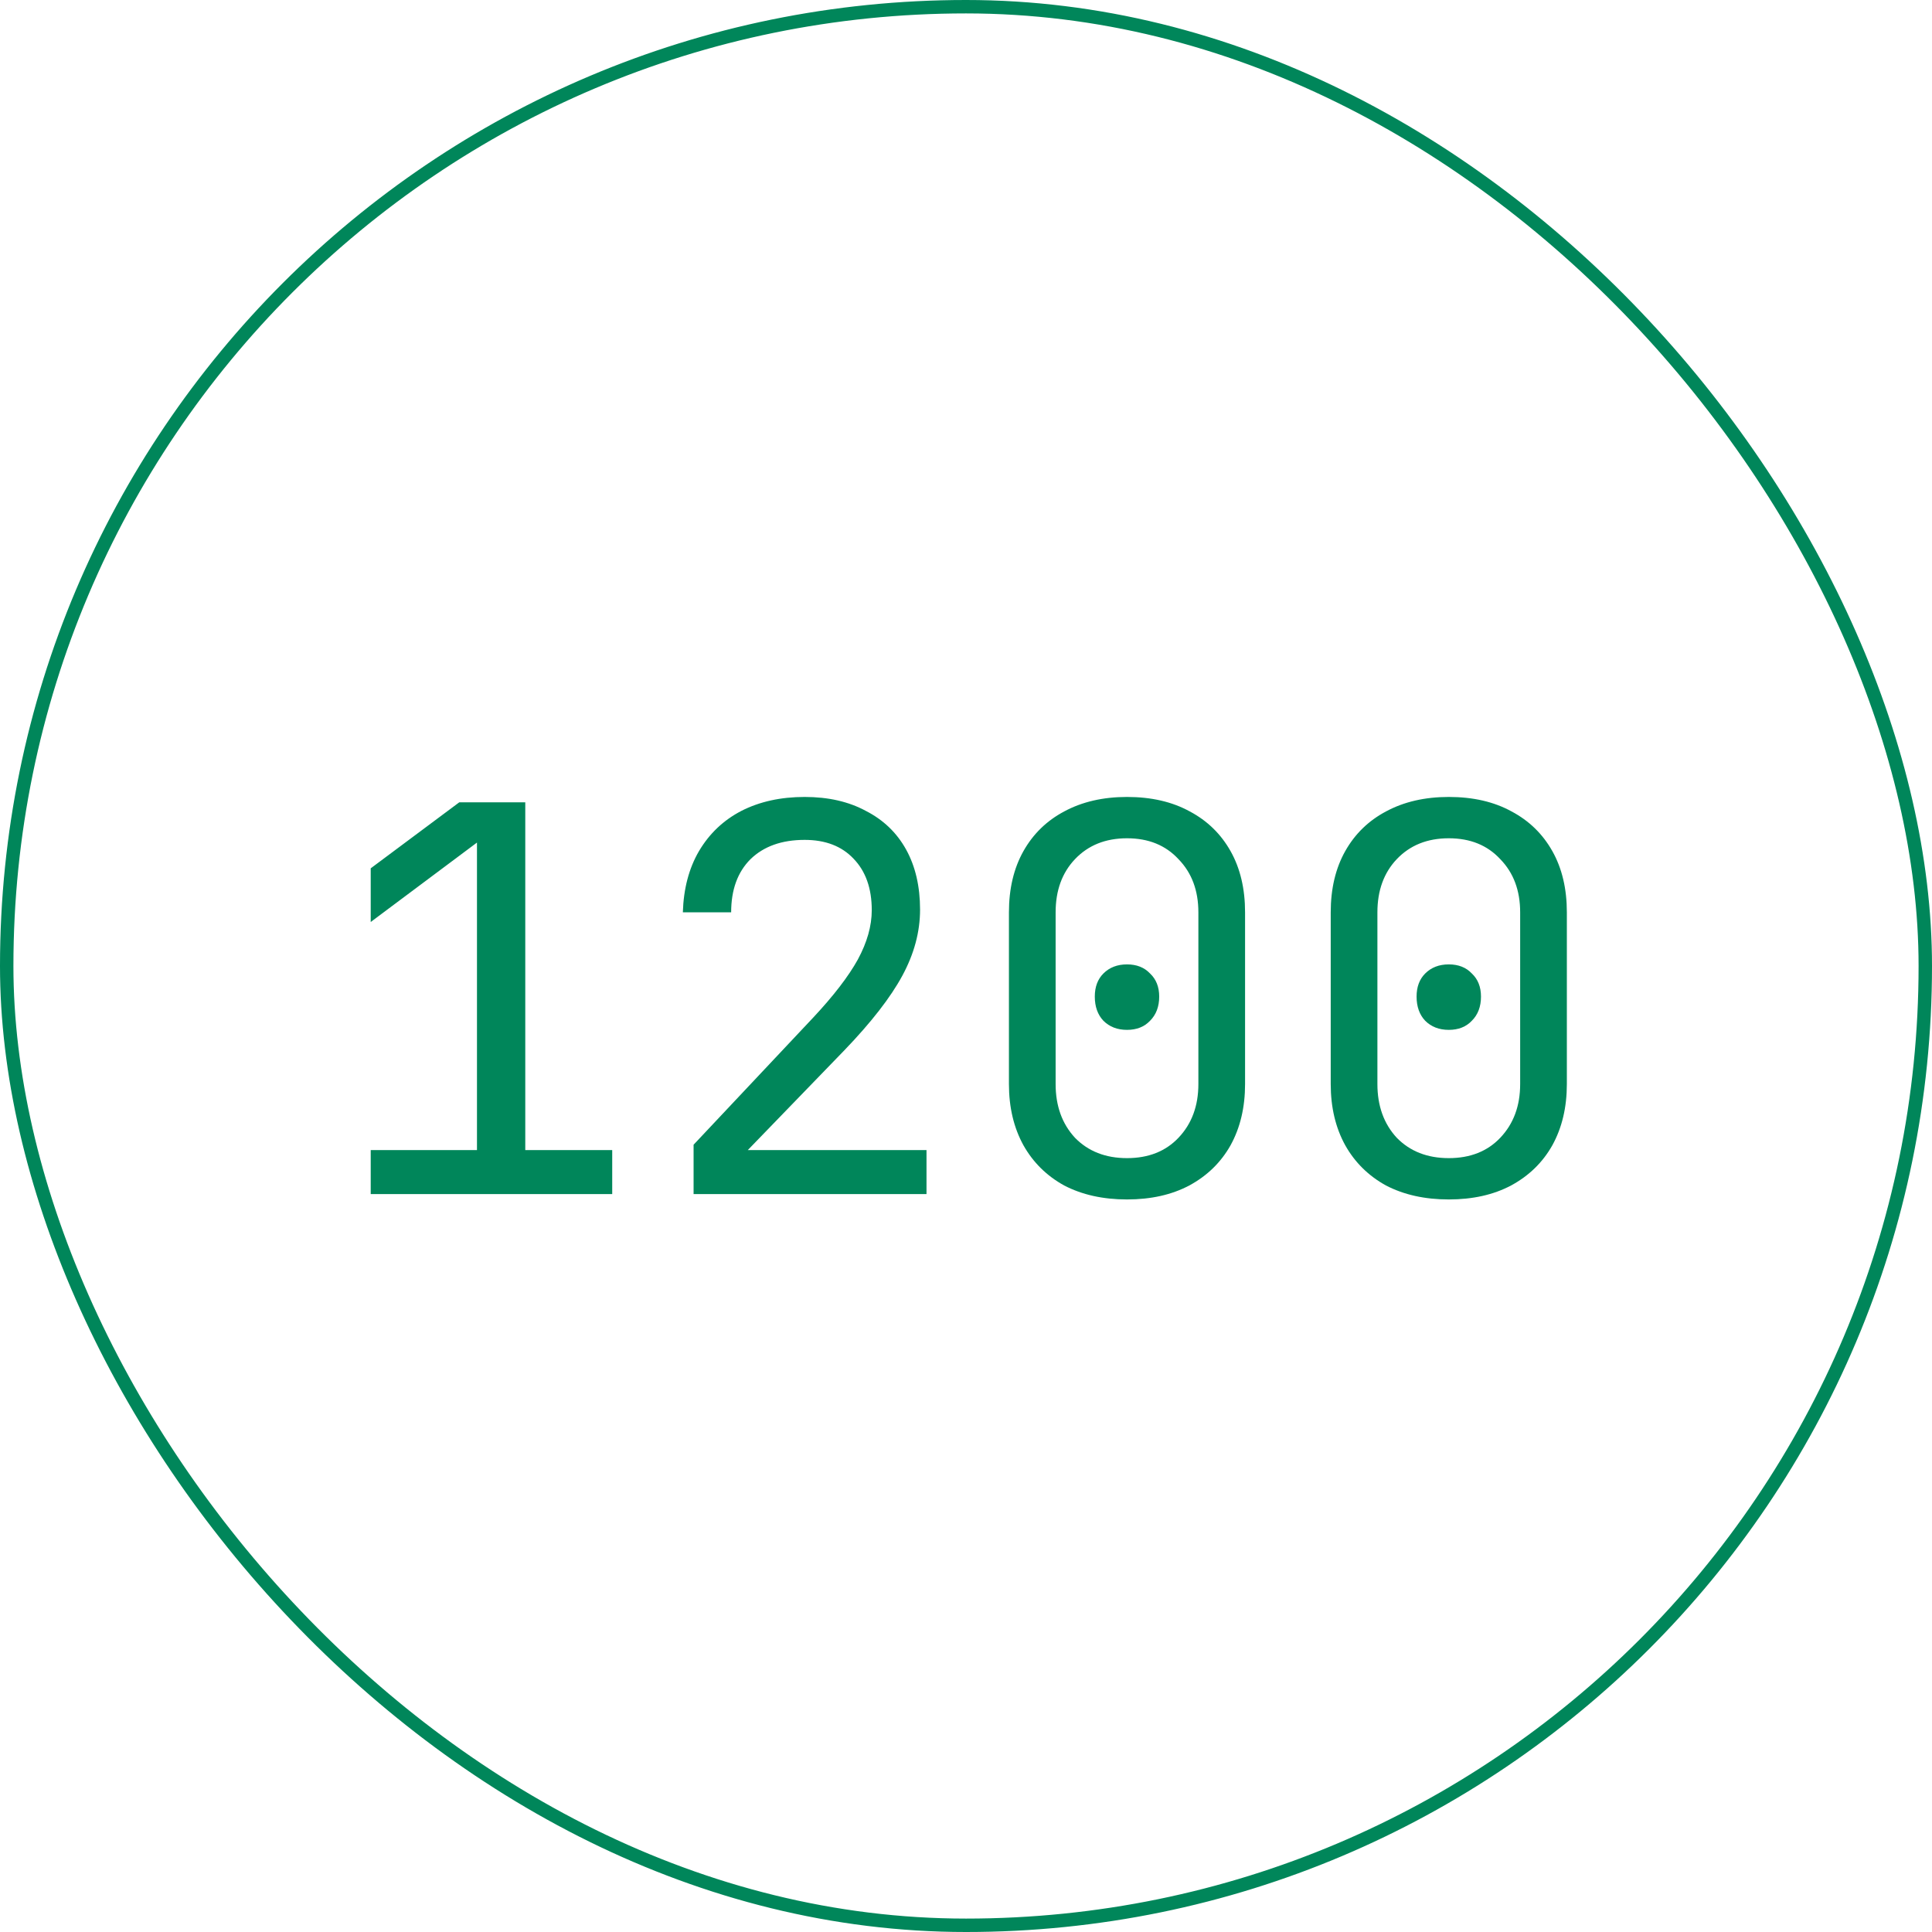 <?xml version="1.0" encoding="UTF-8"?> <svg xmlns="http://www.w3.org/2000/svg" width="144" height="144" viewBox="0 0 144 144" fill="none"> <rect x="0.5" y="0.5" width="143" height="143" rx="71.5" stroke="#00865A"></rect> <path d="M27.631 89V85.72H35.551V62.8L27.631 68.72V64.72L34.231 59.8H39.151V85.72H45.631V89H27.631ZM51.696 89V85.32L60.616 75.84C62.136 74.213 63.242 72.773 63.936 71.52C64.629 70.24 64.976 69.013 64.976 67.84C64.976 66.213 64.522 64.933 63.616 64C62.736 63.067 61.522 62.6 59.976 62.6C58.269 62.6 56.922 63.08 55.936 64.04C54.976 65 54.496 66.32 54.496 68H50.896C50.949 66.24 51.349 64.72 52.096 63.44C52.869 62.133 53.922 61.133 55.256 60.44C56.616 59.747 58.189 59.4 59.976 59.4C61.736 59.4 63.256 59.747 64.536 60.44C65.842 61.107 66.842 62.067 67.536 63.32C68.229 64.573 68.576 66.067 68.576 67.8C68.576 69.453 68.136 71.093 67.256 72.72C66.376 74.347 64.936 76.2 62.936 78.28L55.736 85.72H69.056V89H51.696ZM84 89.4C82.213 89.4 80.653 89.053 79.32 88.36C78.013 87.64 77 86.64 76.28 85.36C75.56 84.053 75.2 82.533 75.2 80.8V68C75.2 66.24 75.56 64.72 76.28 63.44C77 62.16 78.013 61.173 79.32 60.48C80.653 59.76 82.213 59.4 84 59.4C85.813 59.4 87.373 59.76 88.68 60.48C89.987 61.173 91 62.16 91.72 63.44C92.44 64.72 92.8 66.24 92.8 68V80.8C92.8 82.533 92.44 84.053 91.72 85.36C91 86.64 89.973 87.64 88.64 88.36C87.333 89.053 85.787 89.4 84 89.4ZM84 86.32C85.6 86.32 86.88 85.813 87.84 84.8C88.827 83.76 89.32 82.427 89.32 80.8V68C89.32 66.373 88.827 65.053 87.84 64.04C86.88 63 85.6 62.48 84 62.48C82.4 62.48 81.107 63 80.12 64.04C79.16 65.053 78.68 66.373 78.68 68V80.8C78.68 82.427 79.16 83.76 80.12 84.8C81.107 85.813 82.4 86.32 84 86.32ZM84 76.76C83.28 76.76 82.693 76.533 82.24 76.08C81.813 75.627 81.6 75.027 81.6 74.28C81.6 73.56 81.813 72.987 82.24 72.56C82.693 72.107 83.28 71.88 84 71.88C84.72 71.88 85.293 72.107 85.72 72.56C86.173 72.987 86.4 73.56 86.4 74.28C86.4 75.027 86.173 75.627 85.72 76.08C85.293 76.533 84.72 76.76 84 76.76ZM107.984 89.4C106.198 89.4 104.638 89.053 103.304 88.36C101.998 87.64 100.984 86.64 100.264 85.36C99.544 84.053 99.184 82.533 99.184 80.8V68C99.184 66.24 99.544 64.72 100.264 63.44C100.984 62.16 101.998 61.173 103.304 60.48C104.638 59.76 106.198 59.4 107.984 59.4C109.798 59.4 111.358 59.76 112.664 60.48C113.971 61.173 114.984 62.16 115.704 63.44C116.424 64.72 116.784 66.24 116.784 68V80.8C116.784 82.533 116.424 84.053 115.704 85.36C114.984 86.64 113.958 87.64 112.624 88.36C111.318 89.053 109.771 89.4 107.984 89.4ZM107.984 86.32C109.584 86.32 110.864 85.813 111.824 84.8C112.811 83.76 113.304 82.427 113.304 80.8V68C113.304 66.373 112.811 65.053 111.824 64.04C110.864 63 109.584 62.48 107.984 62.48C106.384 62.48 105.091 63 104.104 64.04C103.144 65.053 102.664 66.373 102.664 68V80.8C102.664 82.427 103.144 83.76 104.104 84.8C105.091 85.813 106.384 86.32 107.984 86.32ZM107.984 76.76C107.264 76.76 106.678 76.533 106.224 76.08C105.798 75.627 105.584 75.027 105.584 74.28C105.584 73.56 105.798 72.987 106.224 72.56C106.678 72.107 107.264 71.88 107.984 71.88C108.704 71.88 109.278 72.107 109.704 72.56C110.158 72.987 110.384 73.56 110.384 74.28C110.384 75.027 110.158 75.627 109.704 76.08C109.278 76.533 108.704 76.76 107.984 76.76Z" fill="#00865A"></path> </svg> 